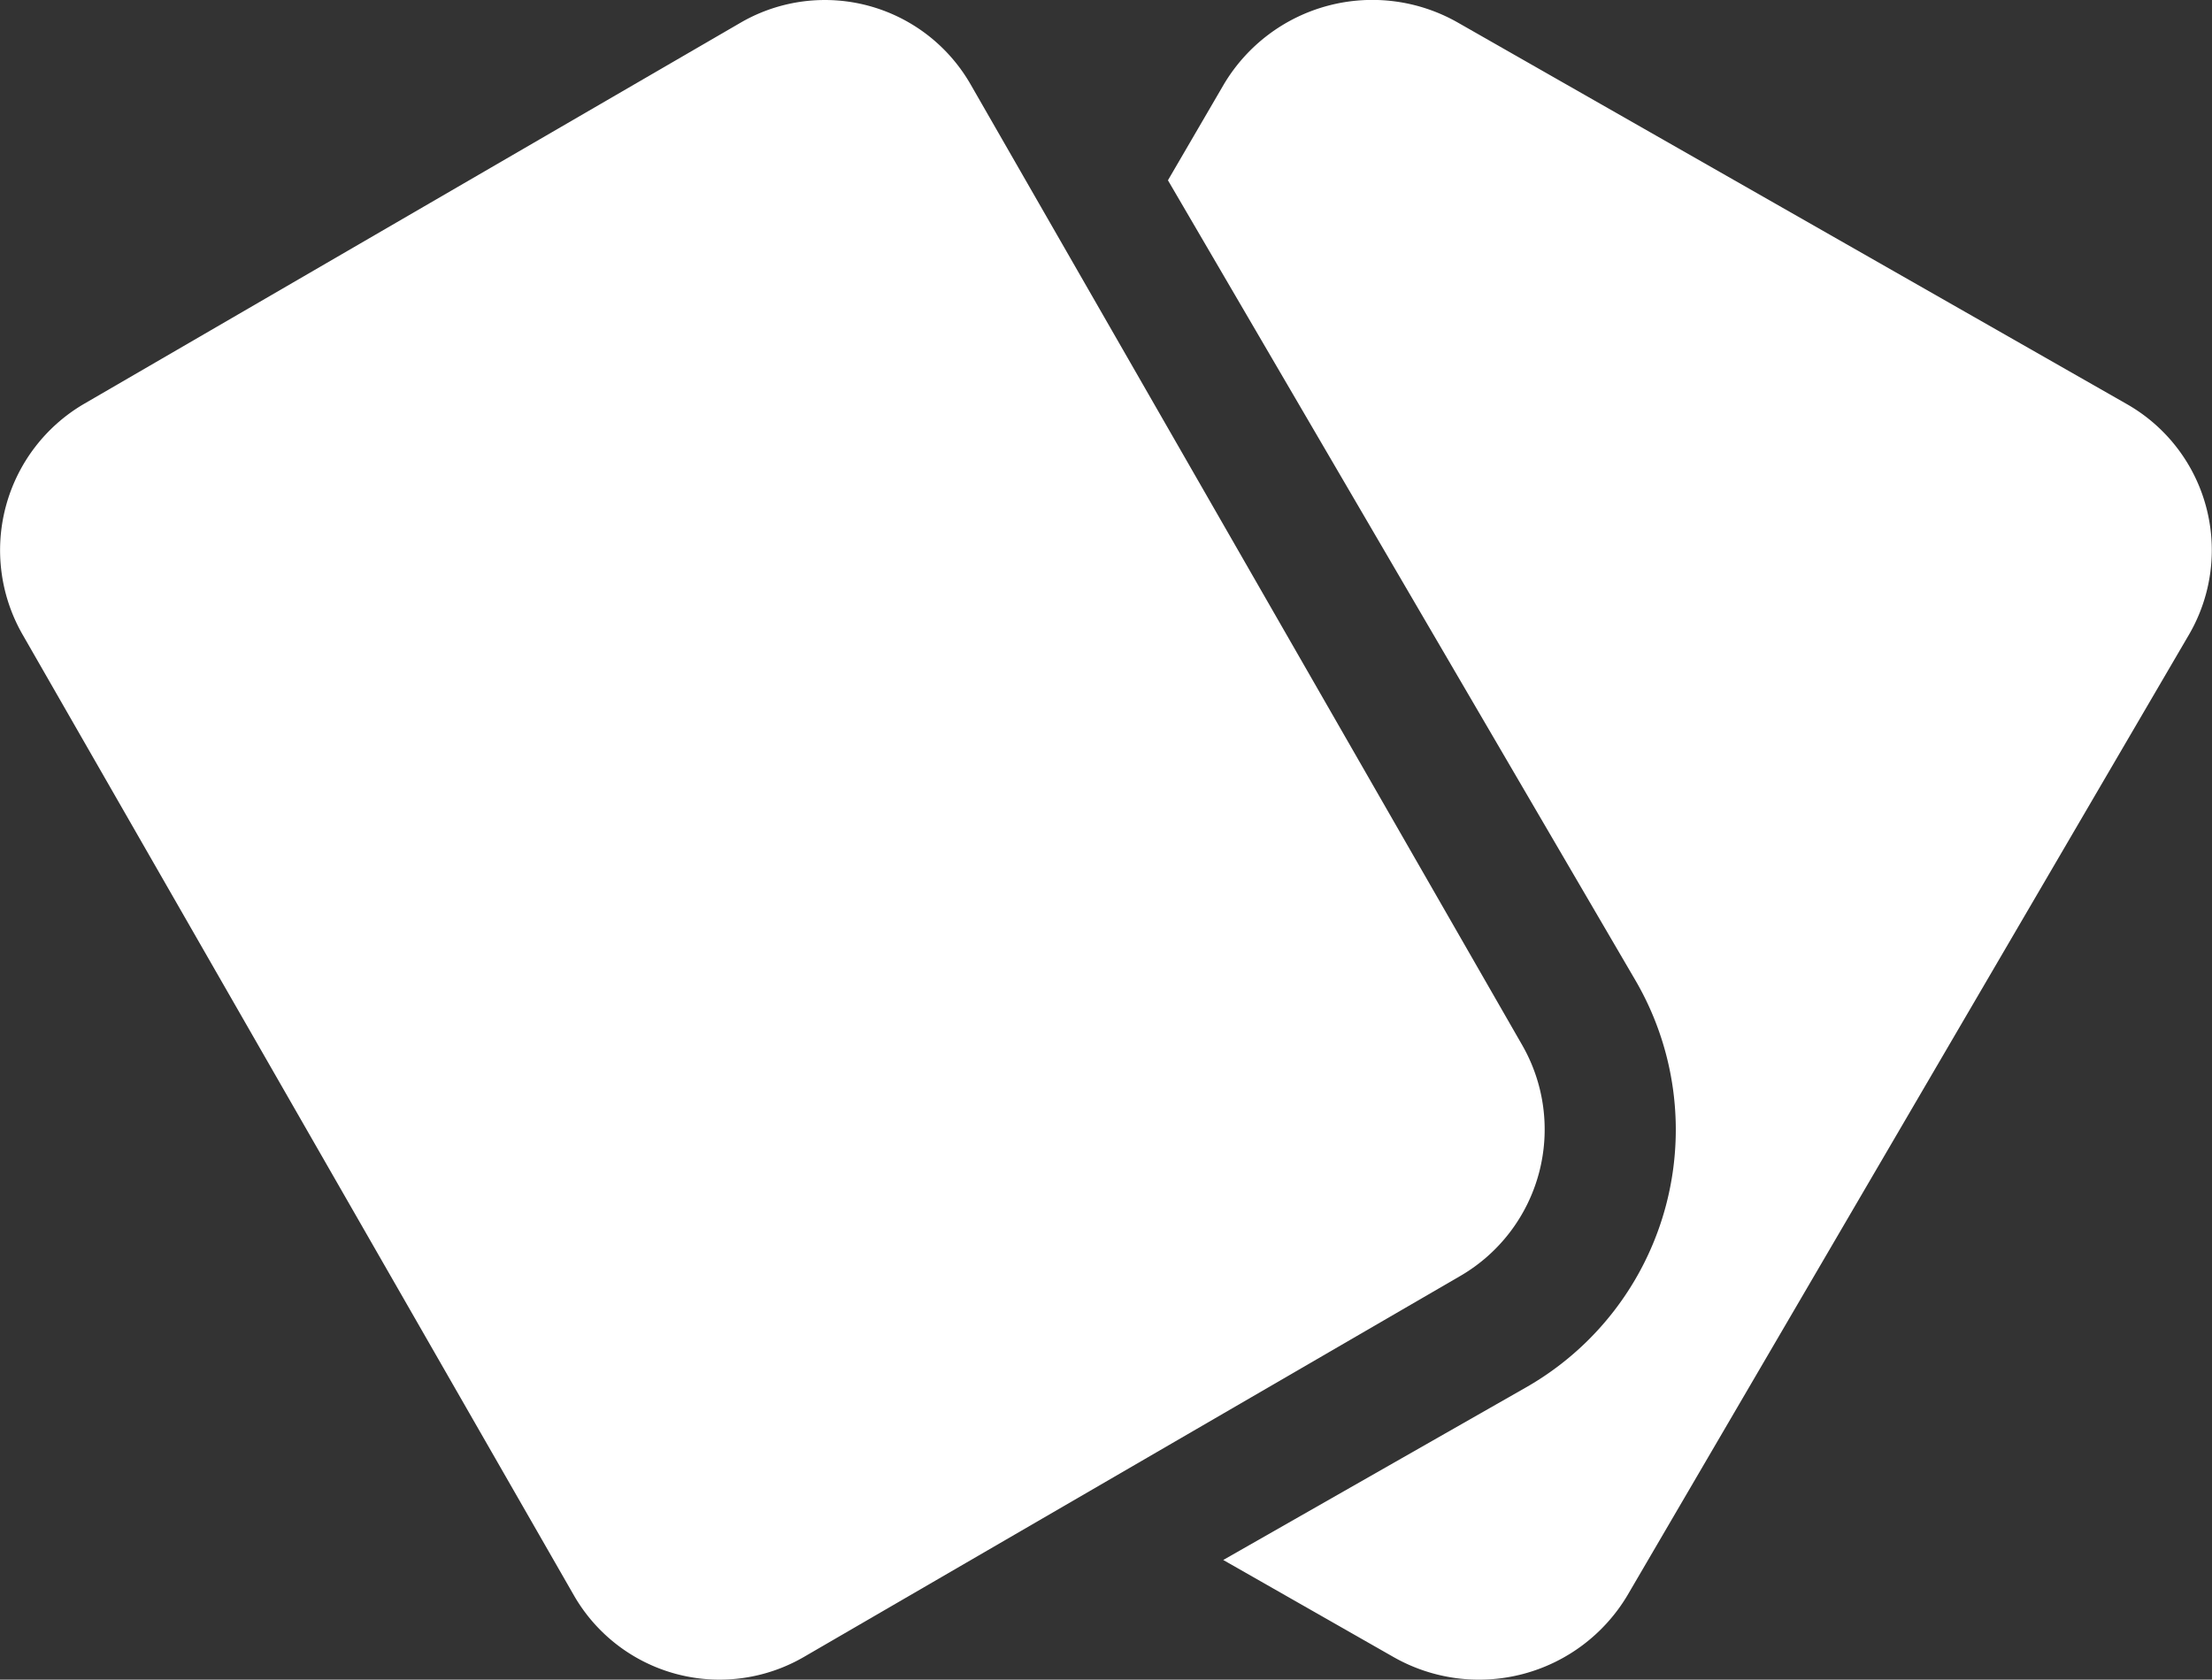 <svg xmlns="http://www.w3.org/2000/svg" width="31.602" height="24" viewBox="0 0 31.602 24">
    <rect x="0" y="0" width="31.602" height="24" fill="#333333" stroke="none"/>
    <path data-name="Path 2697" d="m287.015 67.35-9.555-5.45a2.468 2.468 0 0 0-3.339.882l-.8 1.373L280 75.587a4.238 4.238 0 0 1-1.574 5.822l-4.315 2.46 2.435 1.388a2.468 2.468 0 0 0 3.339-.882l8.025-13.731a2.4 2.4 0 0 0-.895-3.294z" transform="translate(-256.635 -61.579)" style="fill:#fff"/>
    <path data-name="Path 2698" d="m21.747 76.512-7.882-13.73a2.4 2.4 0 0 0-3.279-.882L1.2 67.35a2.422 2.422 0 0 0-.878 3.295L8.2 84.376a2.4 2.4 0 0 0 3.279.882l9.39-5.451a2.421 2.421 0 0 0 .878-3.295z" transform="translate(0 -61.579)" style="fill:#fff"/>
</svg>
